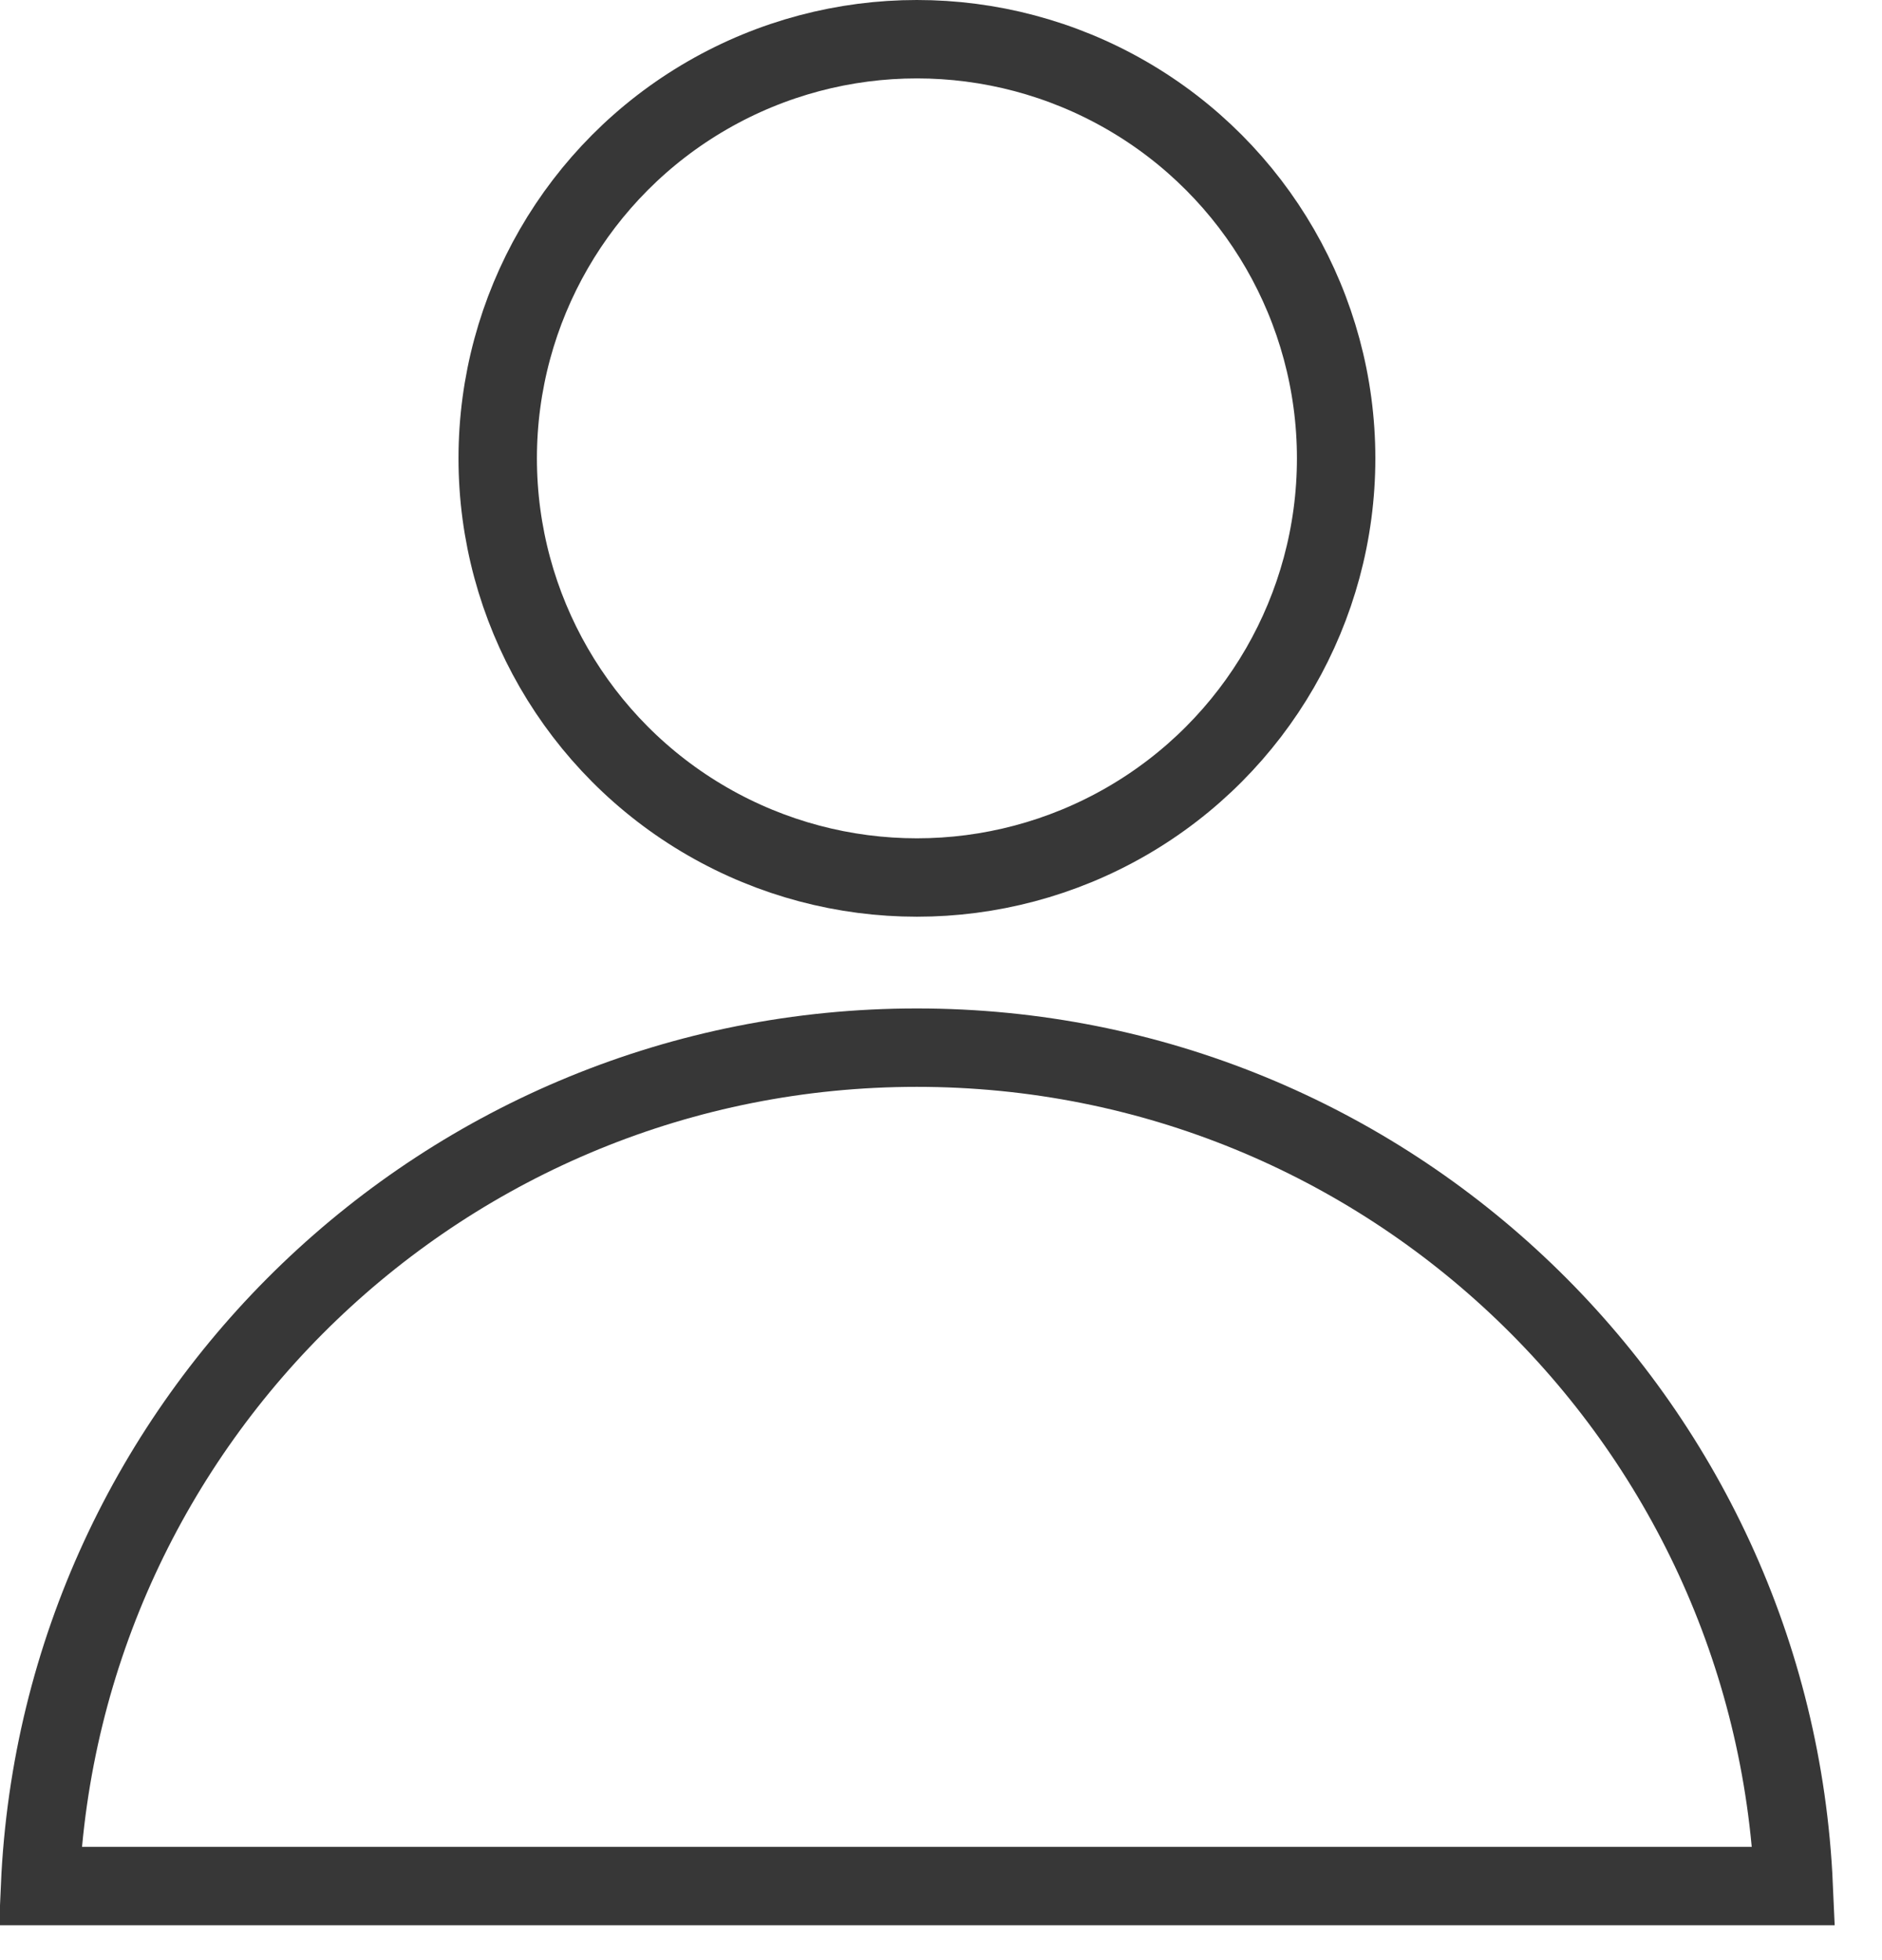 <svg width="24" height="25" viewBox="0 0 24 25" fill="none" xmlns="http://www.w3.org/2000/svg">
<circle cx="11.693" cy="5.846" r="5.346" stroke="#373737"/>
<path d="M0.511 24.055C0.773 18.105 5.679 13.362 11.692 13.362C17.706 13.362 22.612 18.105 22.874 24.055H0.511Z" stroke="#373737"/>
</svg>
